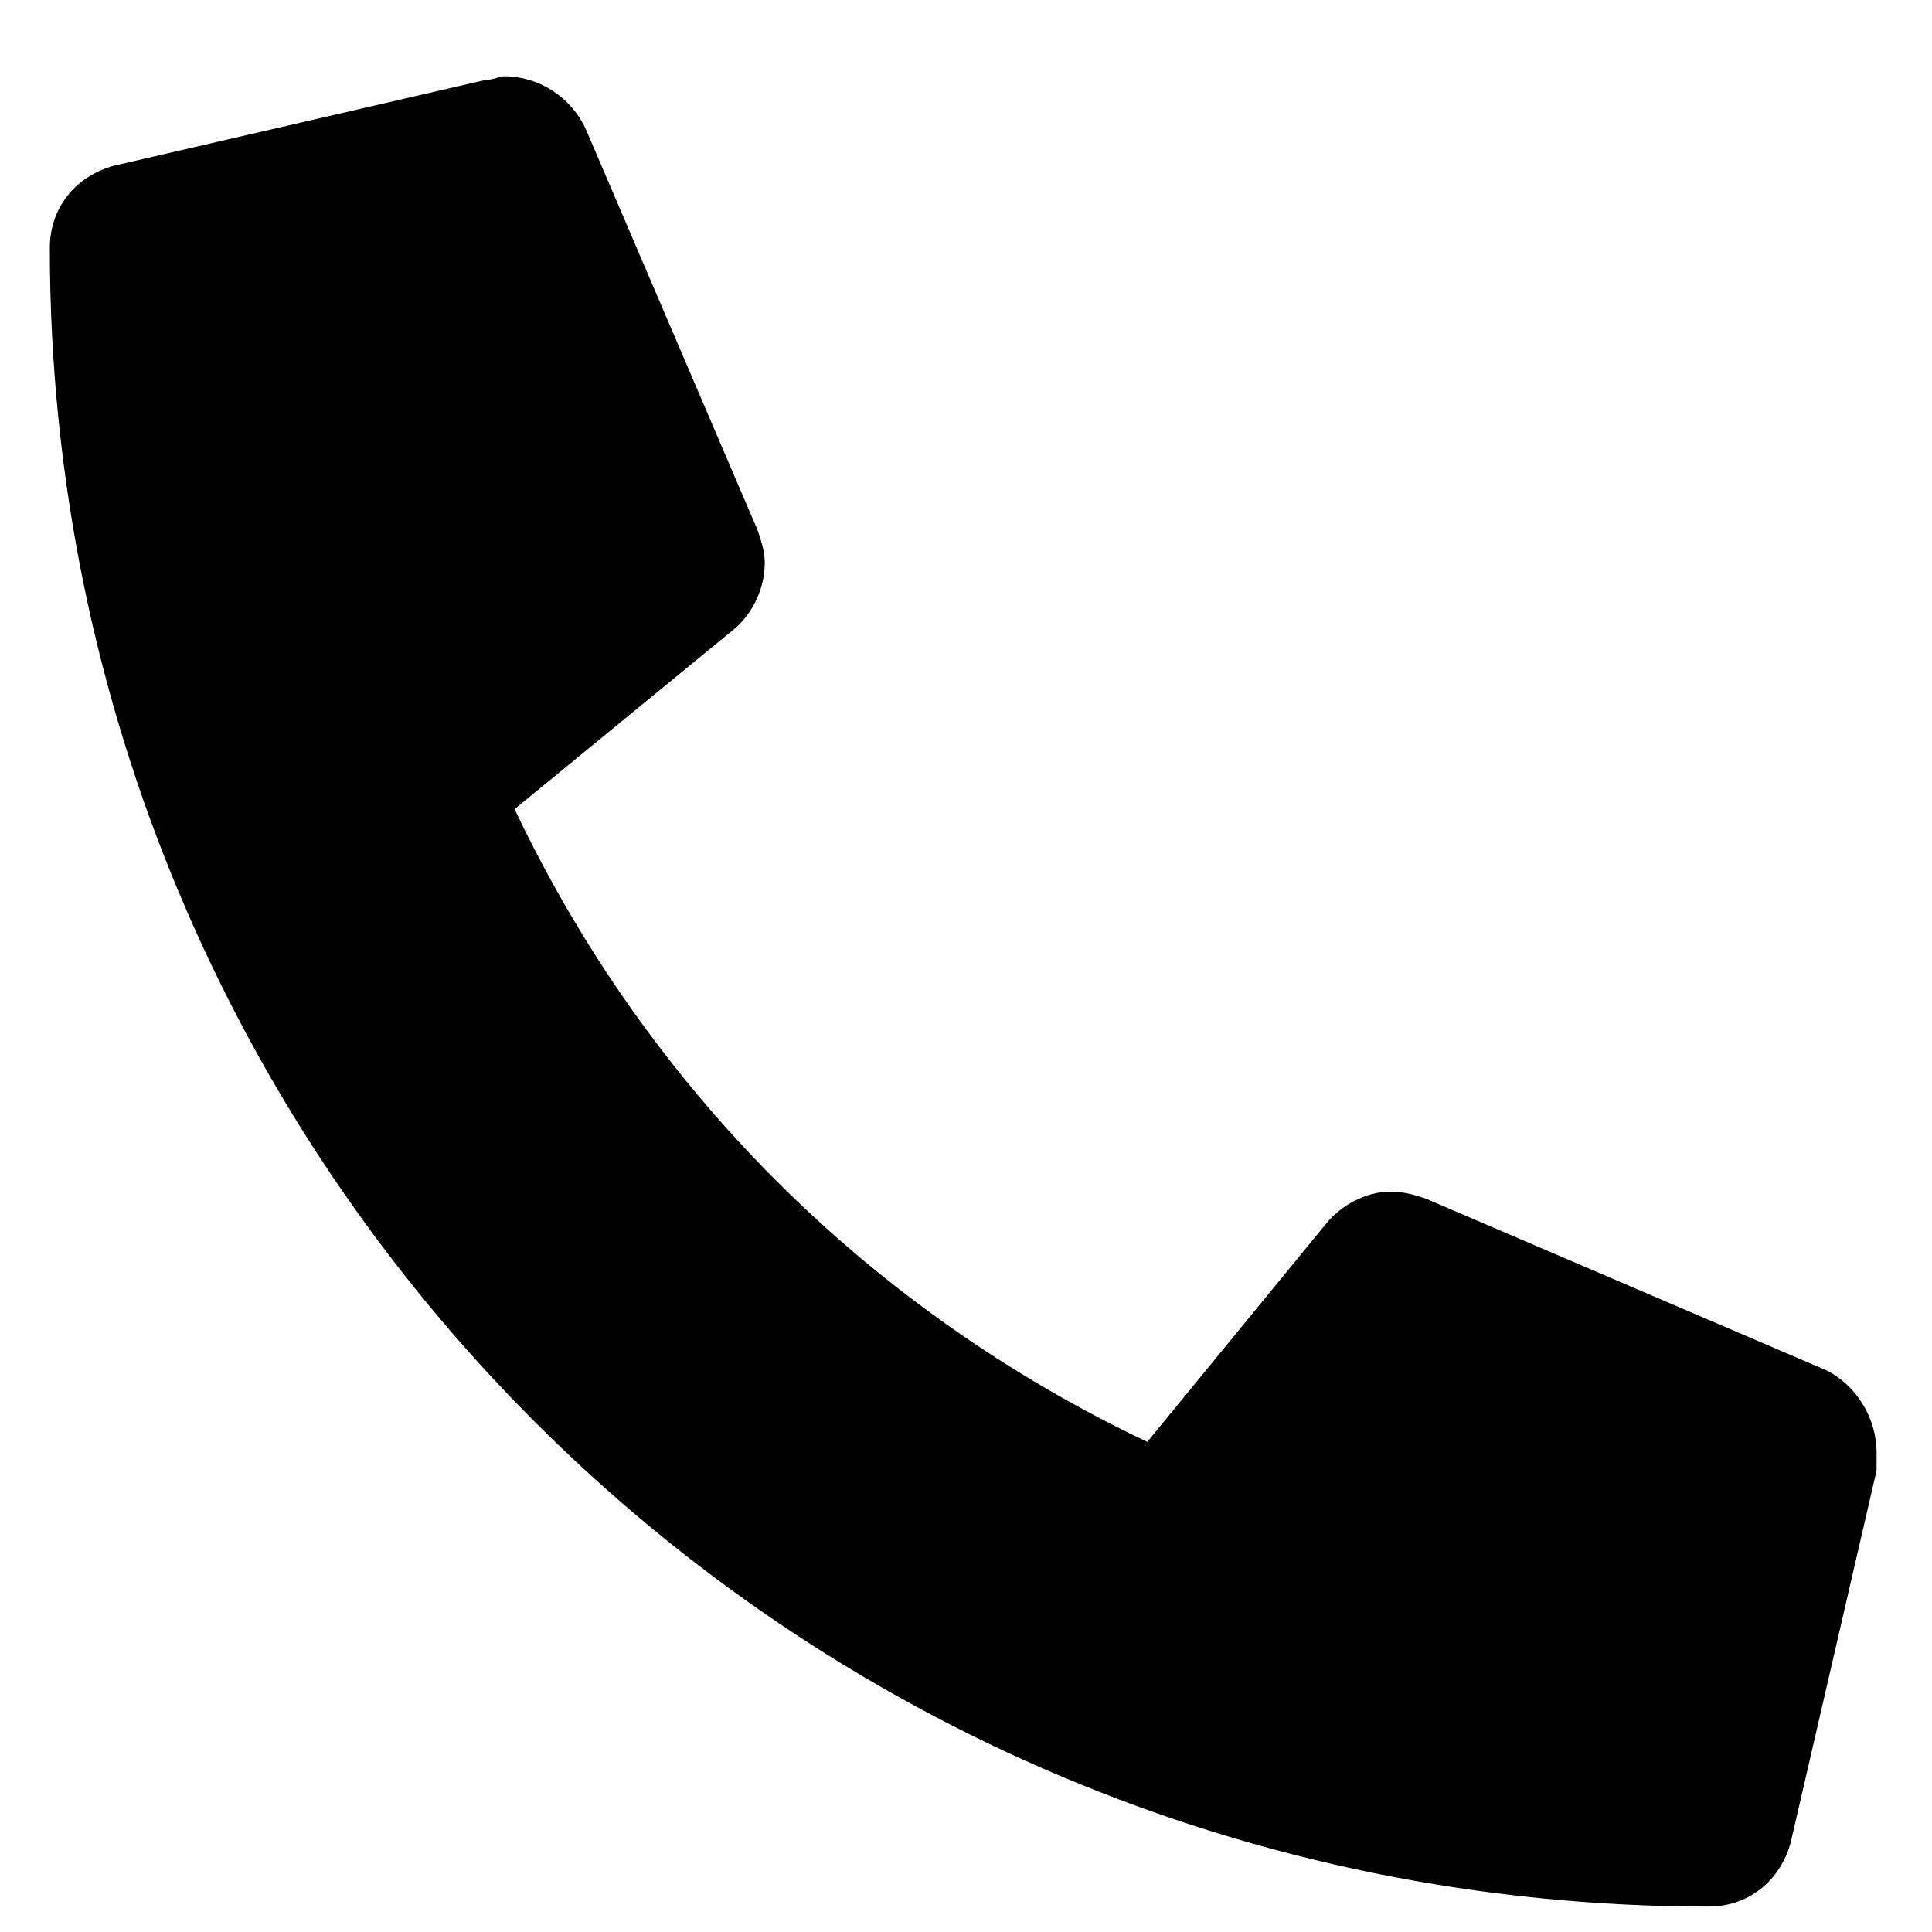 <svg width="19" height="19" viewBox="0 0 19 19" fill="none" xmlns="http://www.w3.org/2000/svg">
<path d="M17.963 13.477C18.244 13.617 18.455 13.934 18.455 14.285C18.455 14.32 18.455 14.391 18.455 14.461L17.611 18.117C17.506 18.504 17.189 18.75 16.803 18.75C7.768 18.75 0.49 11.473 0.49 2.438C0.49 2.051 0.736 1.734 1.123 1.629L4.779 0.785C4.85 0.785 4.92 0.75 4.955 0.75C5.307 0.75 5.623 0.961 5.764 1.277L7.451 5.215C7.486 5.32 7.521 5.426 7.521 5.531C7.521 5.812 7.381 6.059 7.205 6.199L5.061 7.957C6.361 10.699 8.541 12.879 11.283 14.18L13.041 12.035C13.182 11.859 13.428 11.719 13.674 11.719C13.815 11.719 13.92 11.754 14.025 11.789L17.963 13.477Z" fill="black"/>
</svg>
